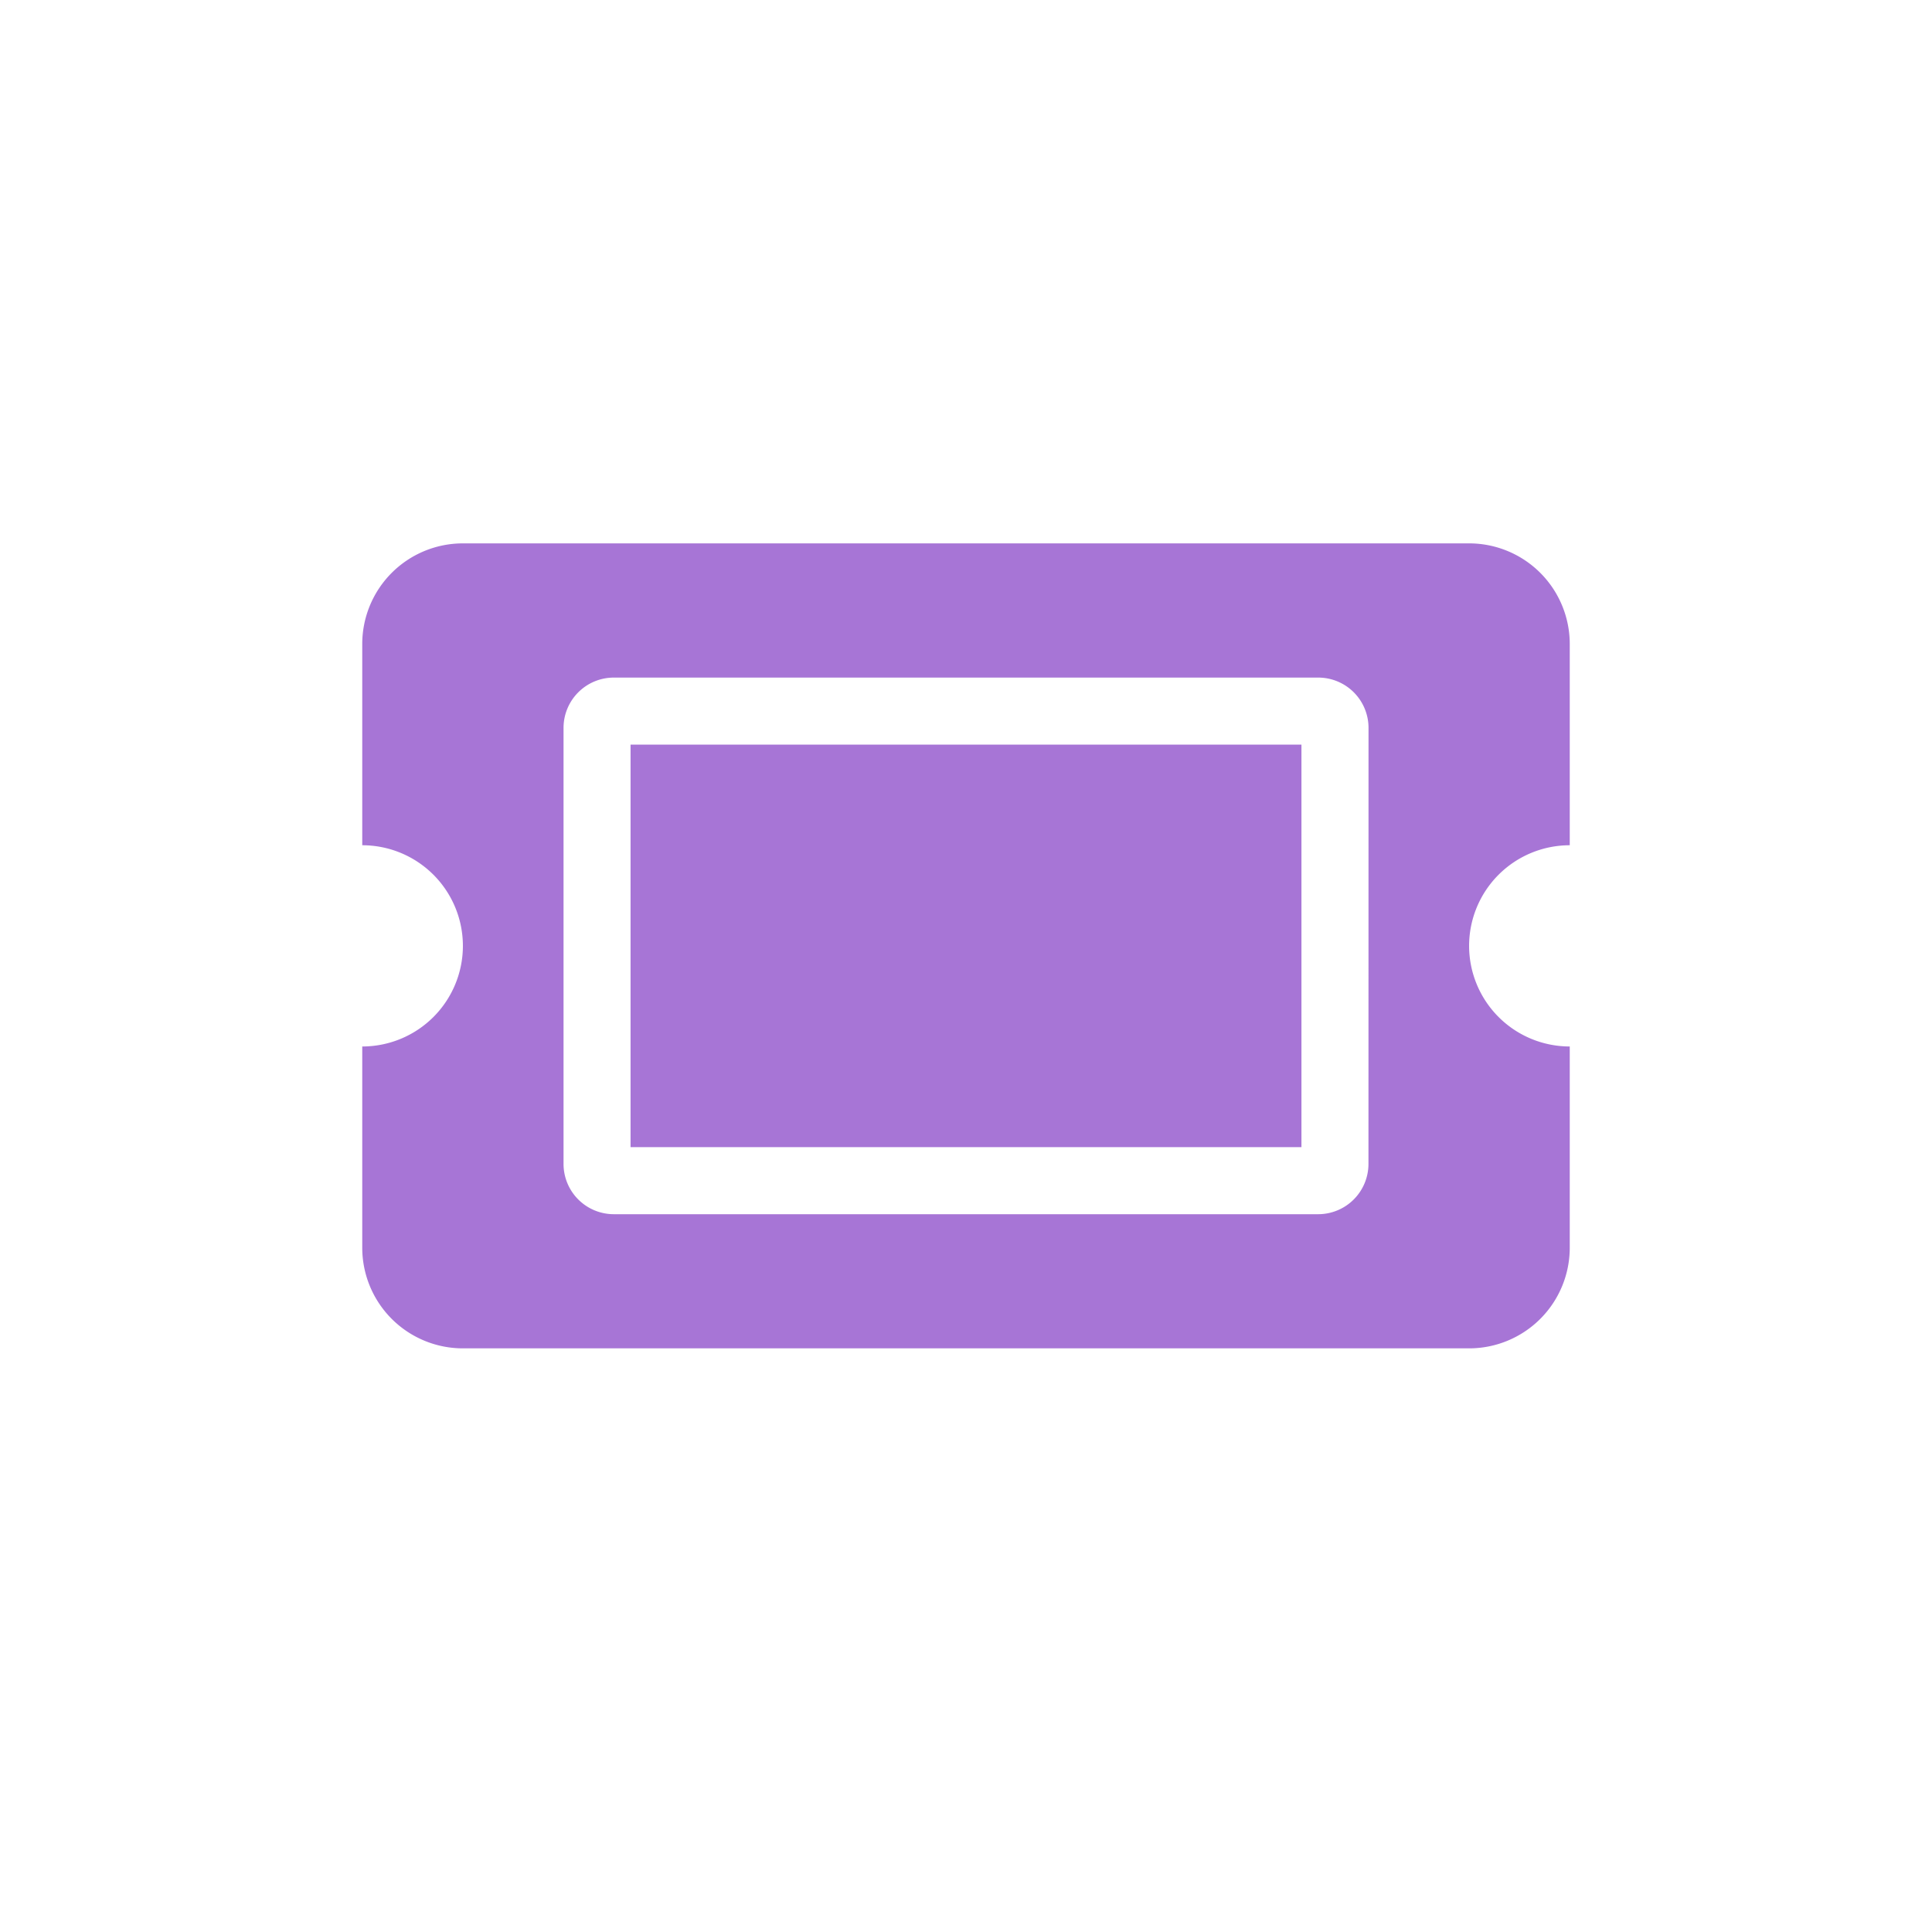 <svg xmlns="http://www.w3.org/2000/svg" width="32" height="32"><g transform="translate(-143 -577)"><circle cx="16" cy="16" r="16" fill="none" data-name="ico_coupon" transform="translate(143 577)"/><path fill="#a775d6" d="M153.444 589.333h11.112V596h-11.112zm13.889 3.333a1.667 1.667 0 001.667 1.667v3.333a1.667 1.667 0 01-1.667 1.667h-16.666a1.667 1.667 0 01-1.667-1.666v-3.334a1.667 1.667 0 001.667-1.667A1.667 1.667 0 00149 591v-3.333a1.667 1.667 0 011.667-1.667h16.666a1.667 1.667 0 011.667 1.667V591a1.667 1.667 0 00-1.667 1.667zm-1.666-3.61a.833.833 0 00-.833-.833h-11.667a.833.833 0 00-.833.833v7.222a.833.833 0 00.833.833h11.666a.833.833 0 00.833-.833z" data-name="Icon awesome-ticket-alt"/></g></svg>